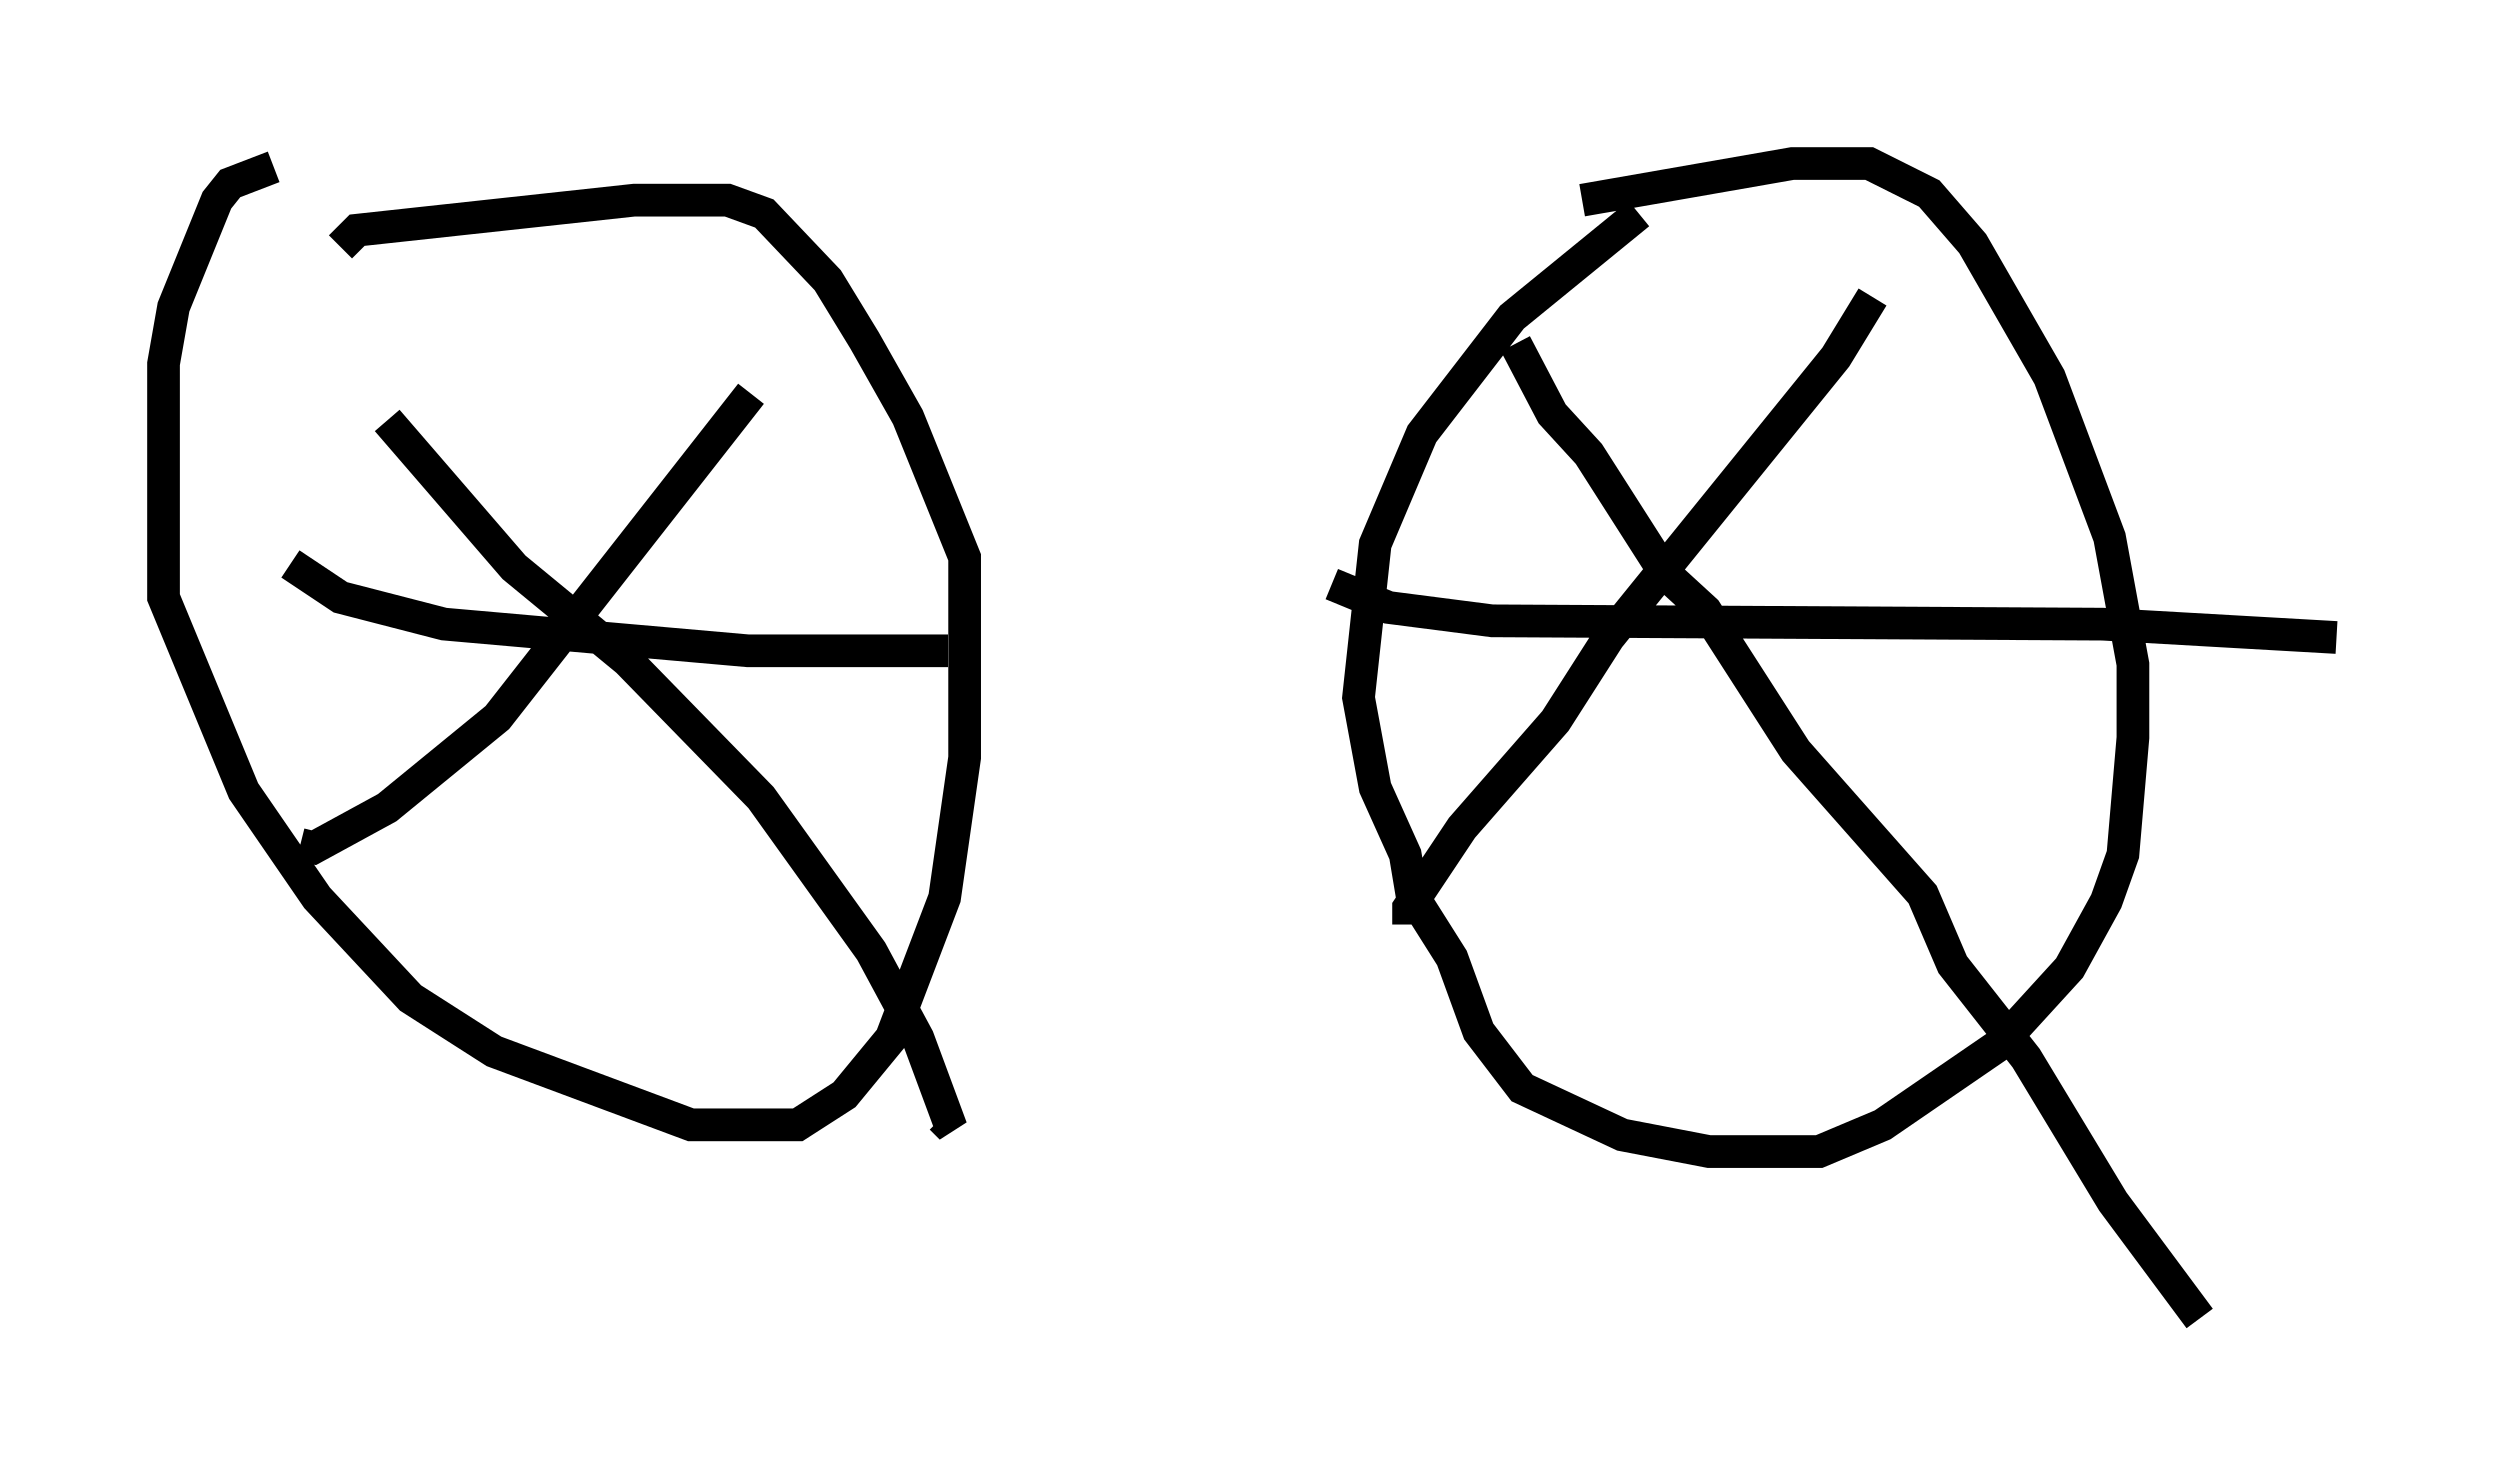 <?xml version="1.0" encoding="utf-8" ?>
<svg baseProfile="full" height="45.321" version="1.1" width="76.457" xmlns="http://www.w3.org/2000/svg" xmlns:ev="http://www.w3.org/2001/xml-events" xmlns:xlink="http://www.w3.org/1999/xlink"><defs /><rect fill="white" height="45.321" width="76.457" x="0" y="0" /><path d="M51.346, 5.919 m-1.225, 0.613 l-3.879, 3.165 -2.756, 3.573 l-1.429, 3.369 -0.51, 4.696 l0.51, 2.756 0.919, 2.042 l0.204, 1.225 1.225, 1.94 l0.817, 2.246 1.327, 1.735 l3.063, 1.429 2.654, 0.51 l3.369, 0.0 1.94, -0.817 l3.573, -2.45 2.144, -2.348 l1.123, -2.042 0.51, -1.429 l0.306, -3.573 0.0, -2.246 l-0.715, -3.879 -1.838, -4.9 l-2.348, -4.083 -1.327, -1.531 l-1.838, -0.919 -2.348, 0.0 l-6.431, 1.123 m8.881, 2.96 l-1.123, 1.838 -6.942, 8.575 l-1.633, 2.552 -2.858, 3.267 l-1.633, 2.45 0.0, 0.51 m3.267, -17.763 l1.123, 2.144 1.123, 1.225 l2.348, 3.675 1.225, 1.123 l2.756, 4.288 3.879, 4.39 l0.919, 2.144 2.246, 2.858 l2.654, 4.39 2.654, 3.573 m-26.542, -22.459 l1.735, 0.715 3.165, 0.408 l18.681, 0.102 7.146, 0.408 m-63.088, -14.394 l-1.327, 0.51 -0.408, 0.51 l-1.327, 3.267 -0.306, 1.735 l0.0, 7.146 2.45, 5.921 l2.246, 3.267 2.858, 3.063 l2.552, 1.633 6.023, 2.246 l3.267, 0.0 1.429, -0.919 l1.429, -1.735 1.633, -4.288 l0.613, -4.288 0.0, -6.125 l-1.735, -4.288 -1.327, -2.348 l-1.123, -1.838 -1.94, -2.042 l-1.123, -0.408 -2.858, 0.0 l-8.473, 0.919 -0.51, 0.51 m12.556, 4.492 l-7.758, 9.902 -3.369, 2.756 l-2.246, 1.225 -0.408, -0.102 m2.654, -12.965 l3.879, 4.492 3.471, 2.858 l4.083, 4.185 3.369, 4.696 l1.429, 2.654 1.021, 2.756 l-0.306, -0.306 m-19.906, -16.946 l1.531, 1.021 3.165, 0.817 l9.29, 0.817 6.125, 0.0 " fill="none" stroke="black" stroke-width="1" /></svg>